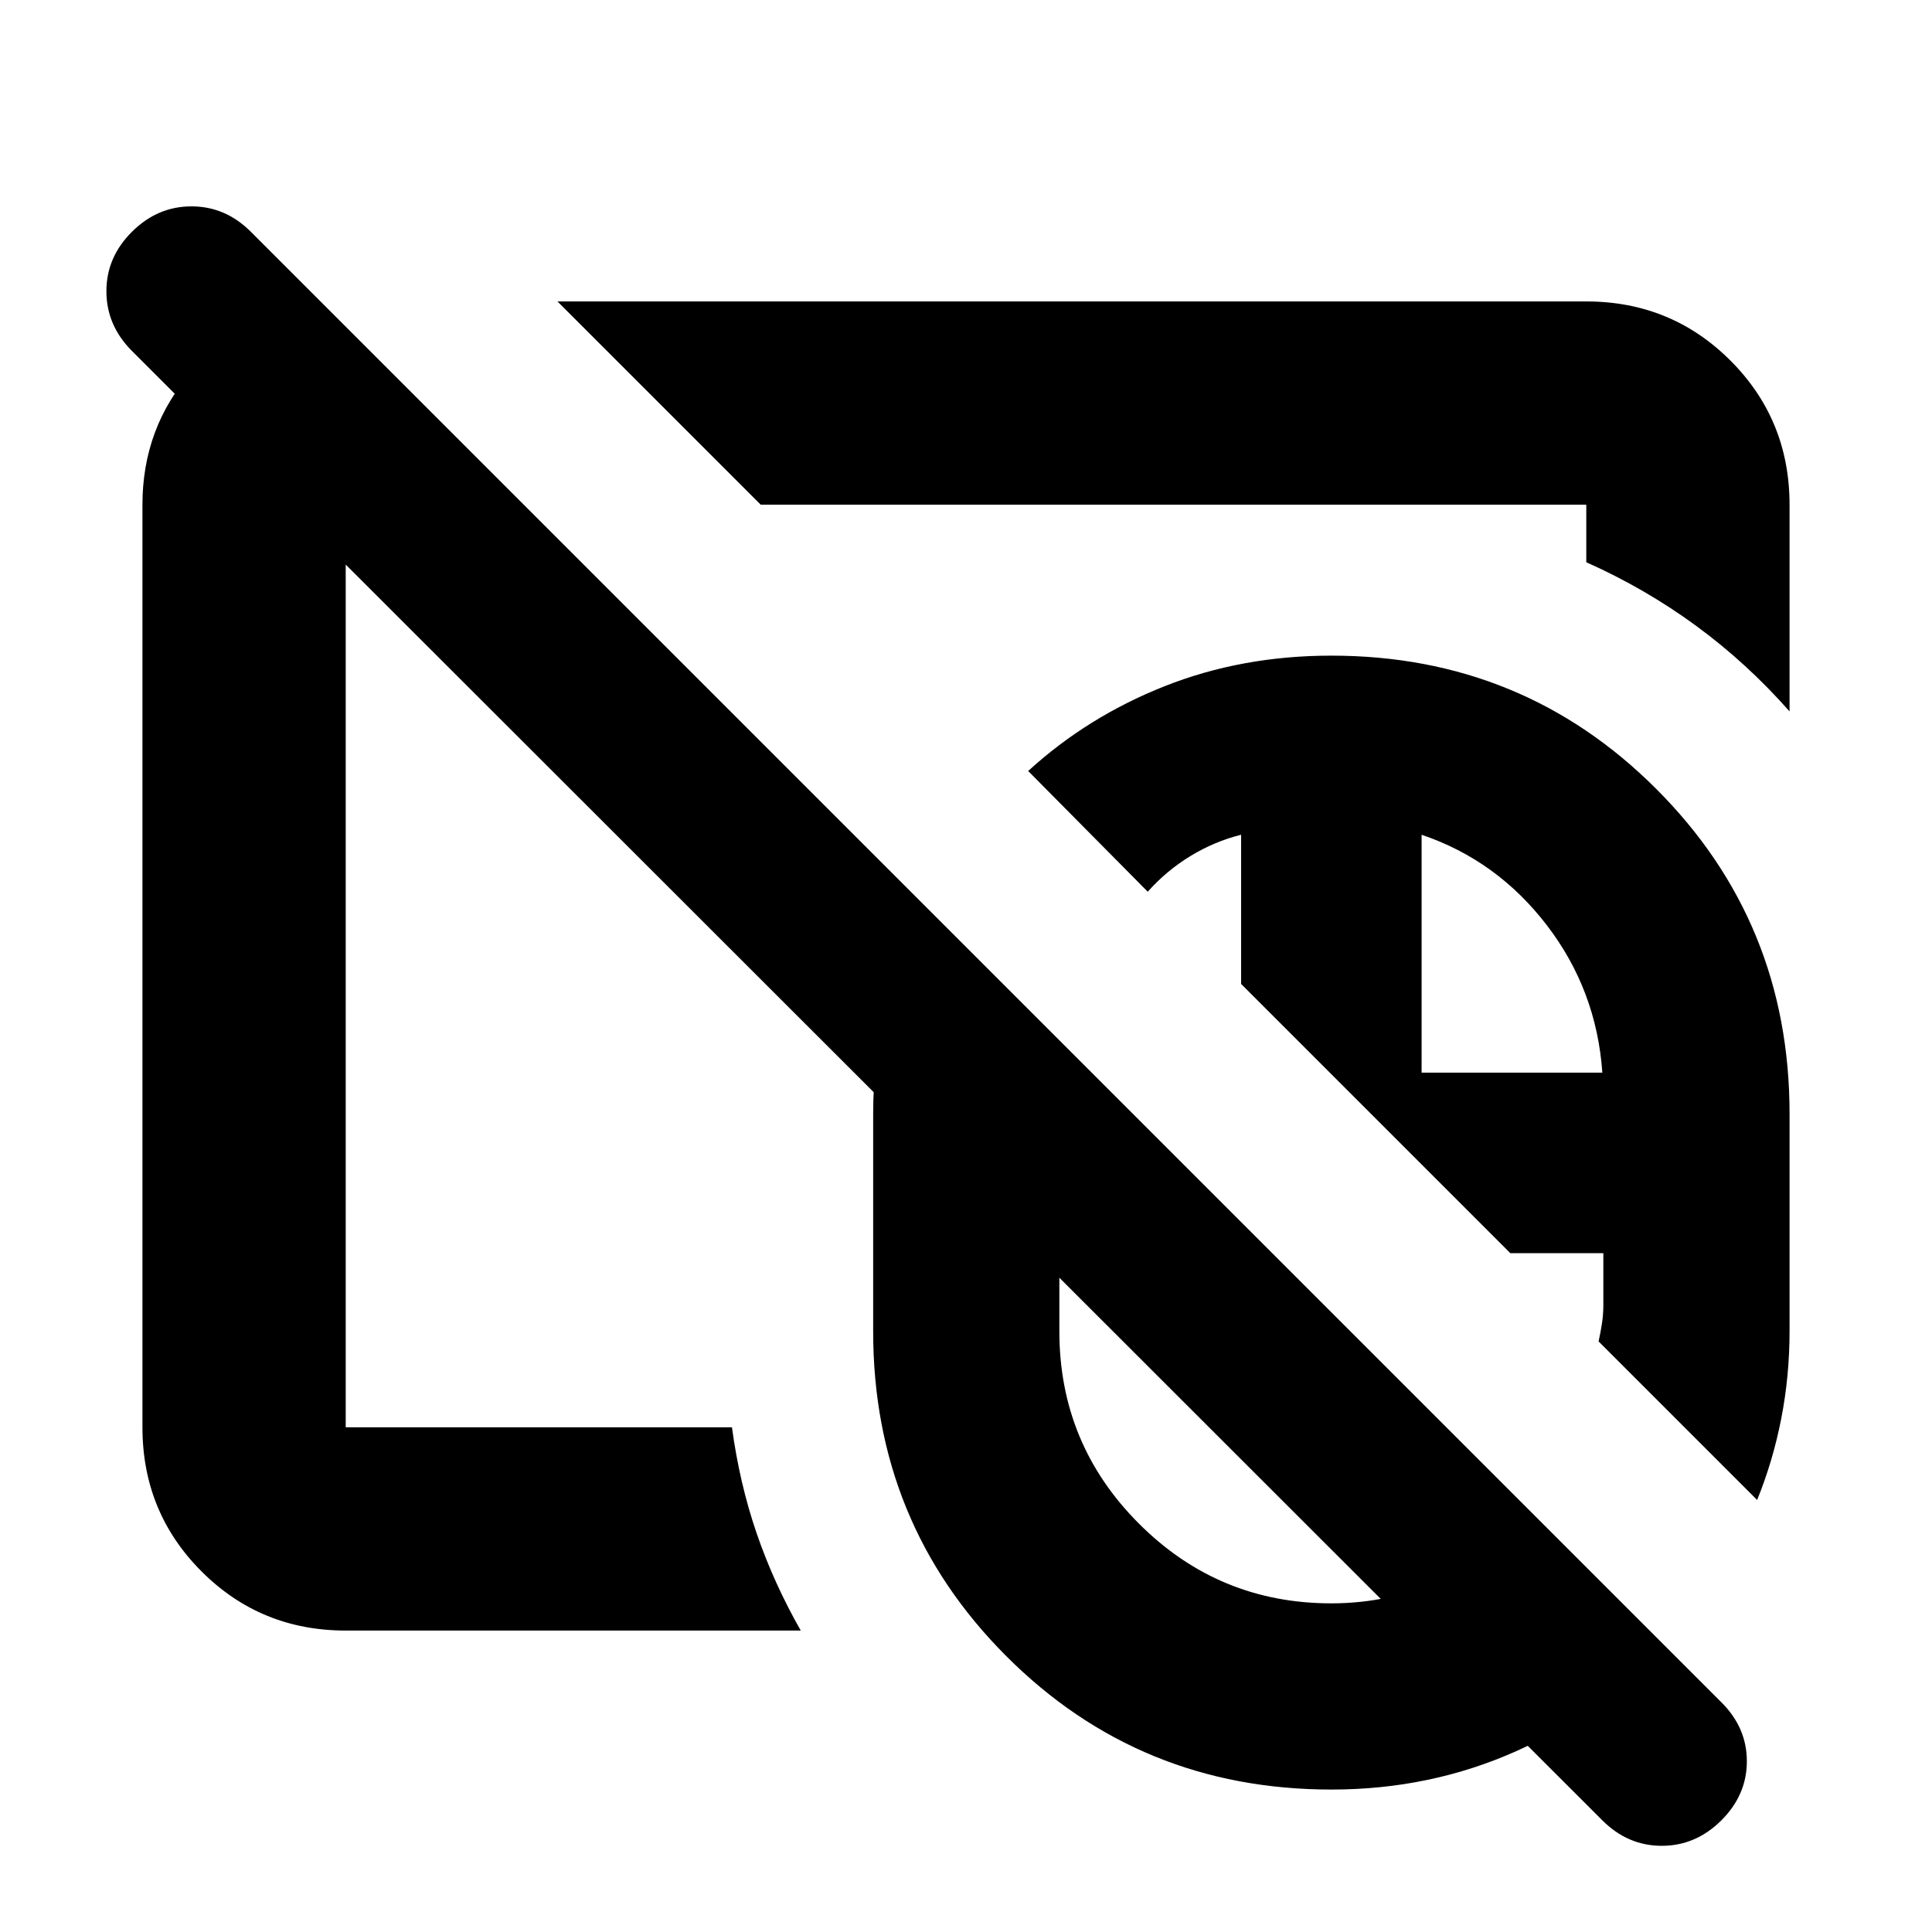 <svg xmlns="http://www.w3.org/2000/svg" height="24" viewBox="0 -960 960 960" width="24"><path d="M661.544-350.934Zm0 0ZM796.218-55.456 65.5-785.674q-12.63-12.706-12.63-29.614t12.69-29.538q12.69-12.631 29.576-12.631 16.886 0 29.516 12.631L855.37-114.109q12.631 12.552 12.631 29.287 0 16.736-12.69 29.366-12.69 12.63-29.577 12.63-16.886 0-29.516-12.63ZM661.544-350.934Zm0 0Zm.073 280.152q-95.328 0-161.538-66.232-66.209-66.233-66.209-161.442v-108.087q0-28.087 6.728-54.174t18.659-49.479l172.919 172.893H526.392v38.847q0 55.991 39.576 95.572 39.576 39.58 95.561 39.58 29.515 0 55.515-12.098t44.369-32.663l65.936 65.935q-30.828 32.93-73.655 52.14-42.827 19.208-92.077 19.208ZM873.11-214.674l-78.784-78.783q.935-4.109 1.652-8.75.718-4.641.718-9.25v-25.846h-46.215L616.696-471.088v-74.128q-13.217 3.304-25.142 10.561-11.925 7.258-21.248 17.742l-59.414-59.978q29.5-26.979 67.833-42.152 38.334-15.174 82.819-15.174 95.209 0 161.442 66.233 66.232 66.232 66.232 161.441v107.937q0 22.312-4.119 43.438-4.12 21.125-11.989 40.494ZM706.392-426.999h89.804q-2.87-41.044-27.598-73.283-24.728-32.239-62.206-44.934v118.217ZM404.413-565.065Zm53.414-64.326ZM171.783-149.782q-42.242 0-71.622-29.379-29.38-29.38-29.38-71.622v-458.434q0-38.286 24.575-66.252 24.575-27.966 61.165-33.054h4.435l99.306 99.306h-88.479v458.434h191.92q3.775 27.913 12.253 52.631 8.479 24.718 21.935 48.37H171.783Zm717.435-456.717q-21.043-23.893-46.315-42.447-25.273-18.554-54.686-31.684v-28.587H378.001L277-810.218h511.217q42.242 0 71.622 29.379 29.379 29.38 29.379 71.622v102.718Z"/></svg>